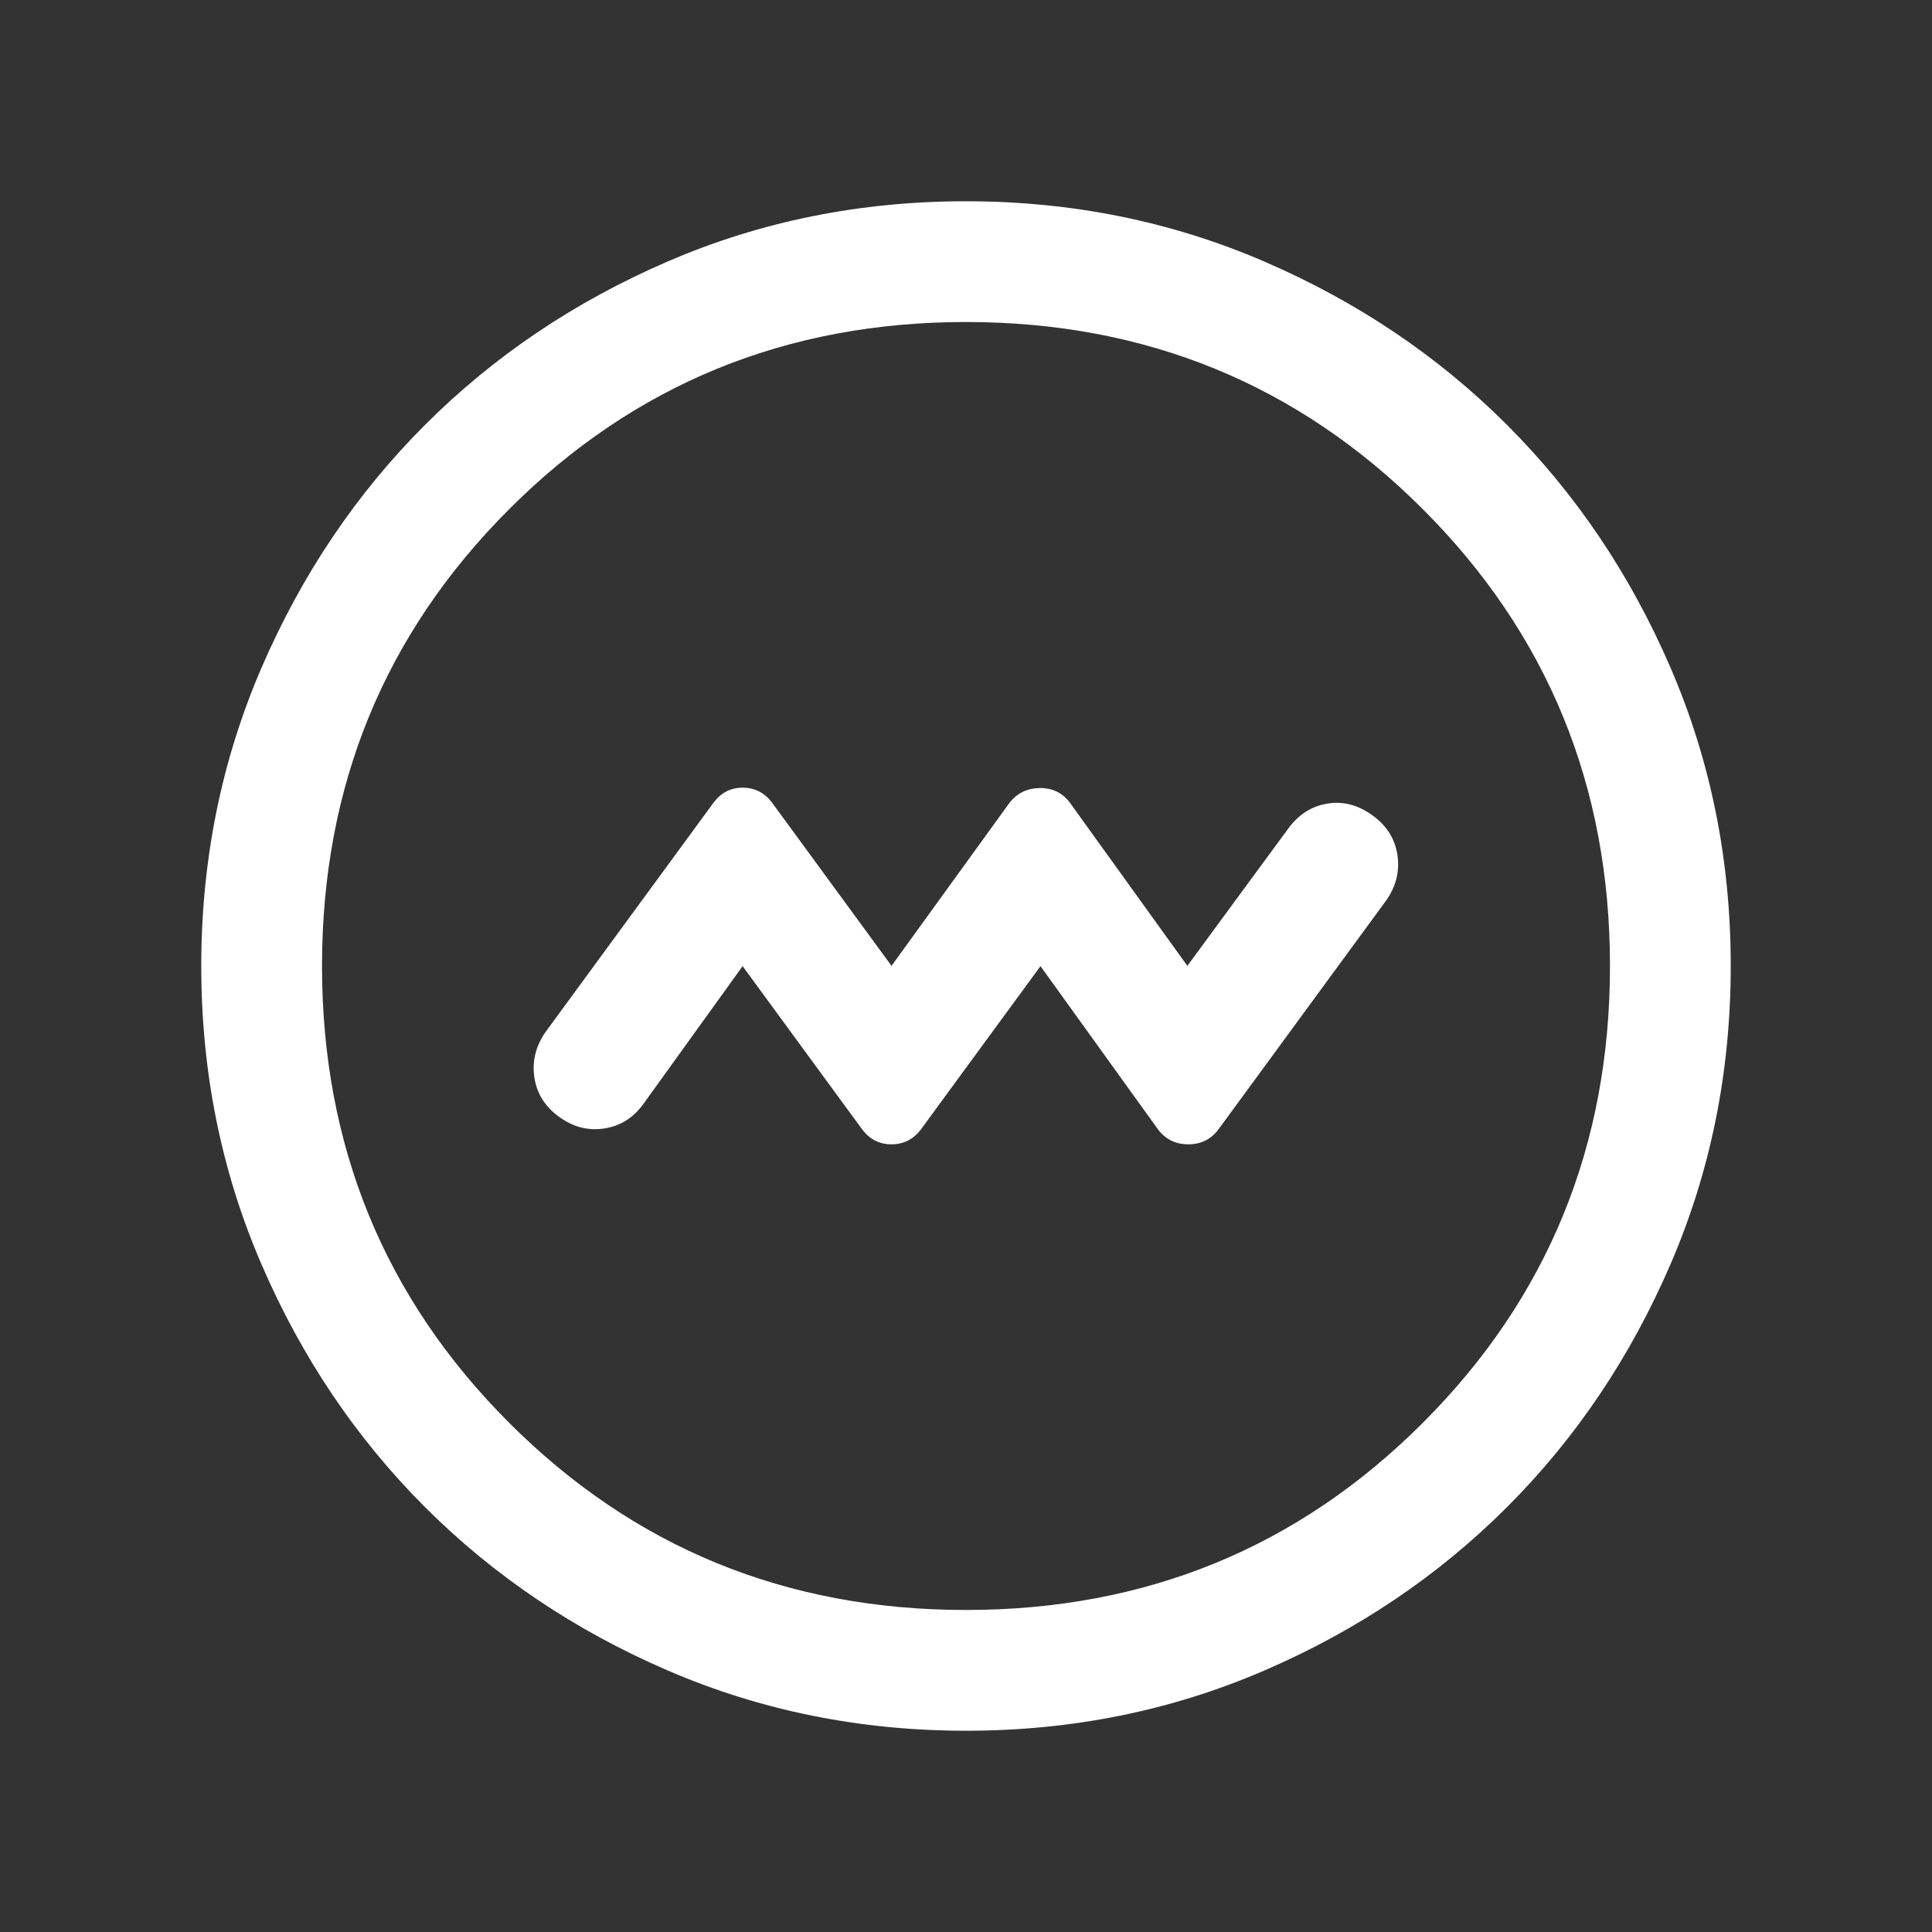<svg width="40" height="40" viewBox="0 0 40 40" fill="none" xmlns="http://www.w3.org/2000/svg">
<rect x="0" y="0" width="40" height="40" fill="#333333" stroke="none"/>
<g id="error_med">
<mask id="mask0_501_113" style="mask-type:alpha" maskUnits="userSpaceOnUse" x="0" y="0" width="40" height="40">
<rect id="Bounding box" width="40" height="40" fill="#D9D9D9"/>
</mask>
<g mask="url(#mask0_501_113)">
<path id="error_med_2" d="M15.375 20.003L17.856 23.391C18.012 23.592 18.213 23.692 18.458 23.692C18.704 23.692 18.905 23.592 19.061 23.391L21.542 20.003L23.981 23.391C24.137 23.592 24.345 23.692 24.604 23.692C24.864 23.692 25.071 23.589 25.226 23.384L28.705 18.635C28.908 18.342 28.983 18.028 28.931 17.694C28.878 17.359 28.705 17.087 28.41 16.878C28.117 16.665 27.808 16.584 27.481 16.638C27.154 16.691 26.884 16.864 26.67 17.157L24.583 19.997L22.144 16.609C21.988 16.408 21.78 16.311 21.521 16.316C21.261 16.321 21.053 16.424 20.898 16.625L18.458 19.997L15.978 16.609C15.822 16.408 15.621 16.308 15.375 16.308C15.129 16.308 14.929 16.411 14.774 16.617L11.295 21.366C11.092 21.658 11.014 21.971 11.063 22.303C11.111 22.635 11.281 22.908 11.574 23.122C11.867 23.335 12.18 23.416 12.515 23.363C12.849 23.311 13.121 23.137 13.33 22.843L15.375 20.003ZM20.003 35.833C17.813 35.833 15.755 35.418 13.828 34.587C11.901 33.756 10.225 32.628 8.799 31.203C7.374 29.778 6.245 28.103 5.414 26.177C4.582 24.251 4.167 22.193 4.167 20.003C4.167 17.813 4.582 15.755 5.413 13.828C6.245 11.901 7.372 10.225 8.797 8.799C10.222 7.374 11.897 6.245 13.823 5.414C15.749 4.582 17.807 4.167 19.997 4.167C22.187 4.167 24.245 4.582 26.172 5.413C28.099 6.245 29.776 7.372 31.201 8.797C32.626 10.222 33.755 11.897 34.586 13.823C35.418 15.749 35.833 17.807 35.833 19.997C35.833 22.187 35.418 24.245 34.587 26.172C33.756 28.099 32.628 29.776 31.203 31.201C29.778 32.626 28.103 33.755 26.177 34.586C24.251 35.418 22.193 35.833 20.003 35.833ZM20 33.333C23.722 33.333 26.875 32.042 29.458 29.458C32.042 26.875 33.333 23.722 33.333 20C33.333 16.278 32.042 13.125 29.458 10.542C26.875 7.958 23.722 6.667 20 6.667C16.278 6.667 13.125 7.958 10.542 10.542C7.958 13.125 6.667 16.278 6.667 20C6.667 23.722 7.958 26.875 10.542 29.458C13.125 32.042 16.278 33.333 20 33.333Z" fill="white"/>
</g>
</g>
</svg>
